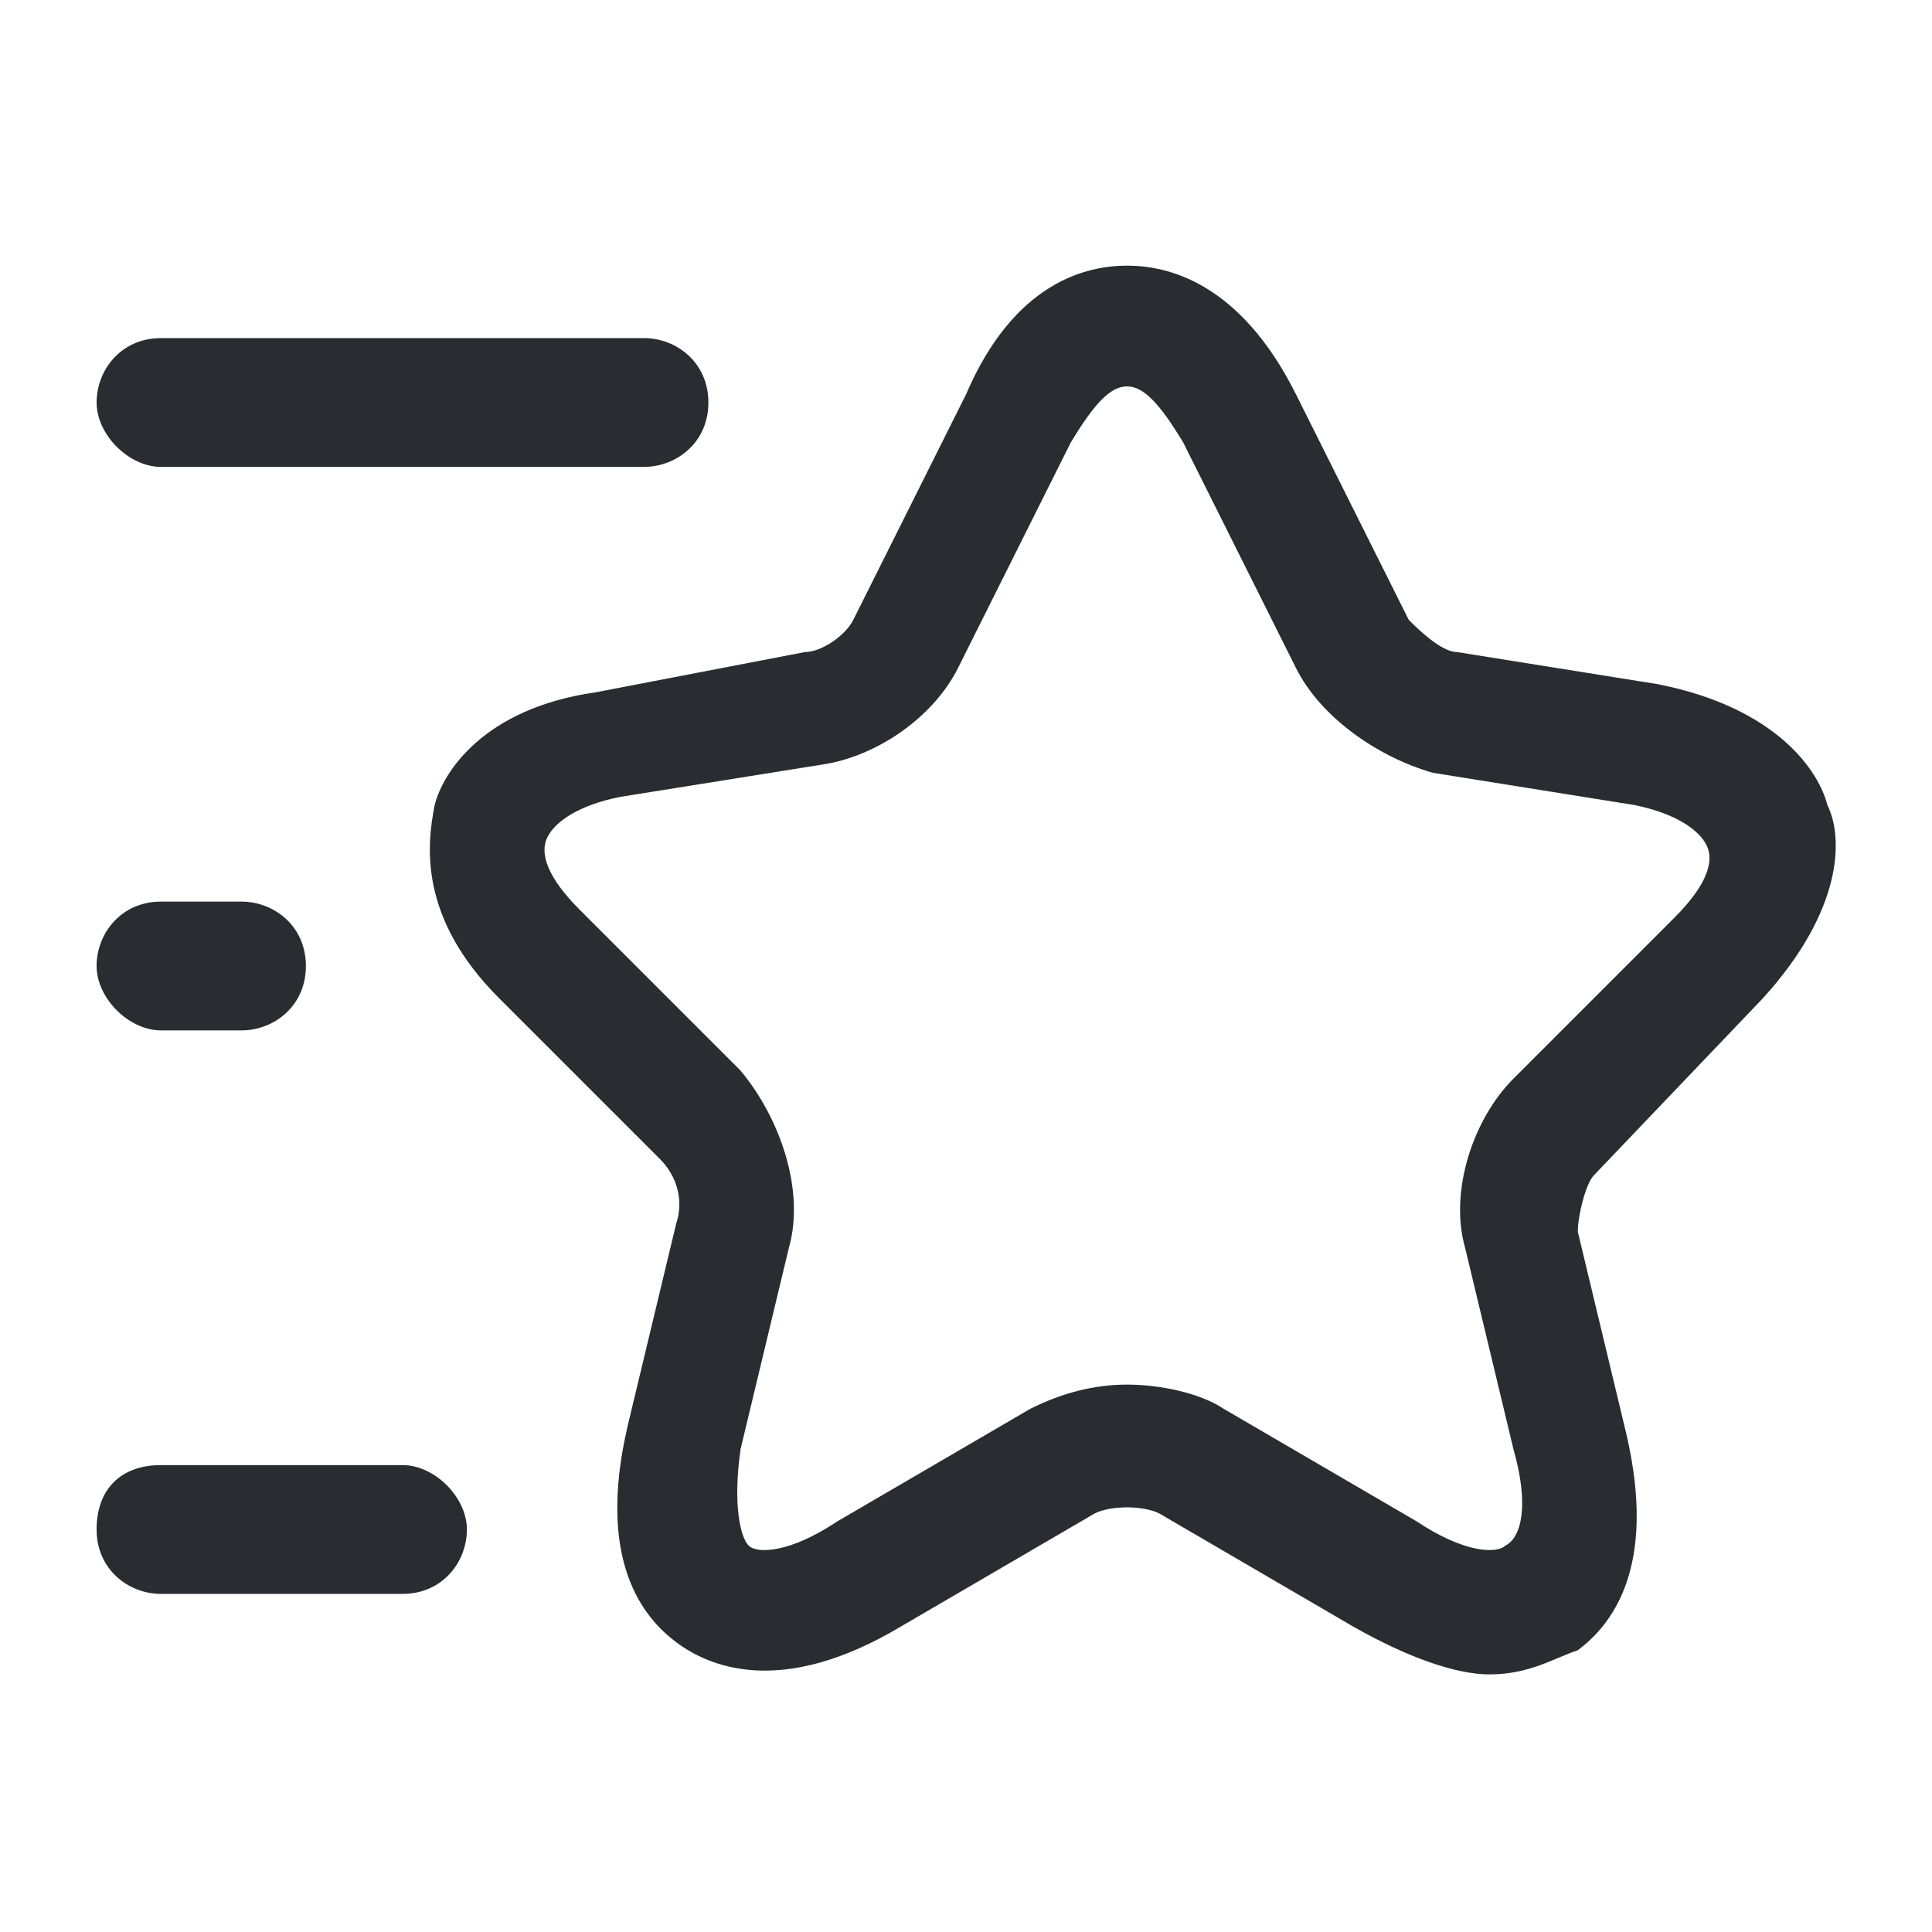 <?xml version="1.0" encoding="utf-8"?>
<!-- Generator: Adobe Illustrator 25.3.1, SVG Export Plug-In . SVG Version: 6.00 Build 0)  -->
<svg version="1.1" id="Layer_1" xmlns="http://www.w3.org/2000/svg" xmlns:xlink="http://www.w3.org/1999/xlink" x="0px" y="0px"
	 viewBox="0 0 24 24" style="enable-background:new 0 0 24 24;" xml:space="preserve">
<style type="text/css">
	.st0{fill:#292D32;}
</style>
<path class="st0" d="M21.9,12.4c1-1.1,1-2,0.8-2.4c-0.1-0.4-0.6-1.2-2.1-1.5l-2.5-0.4c-0.2,0-0.5-0.3-0.6-0.4l-1.4-2.8c0,0,0,0,0,0
	c-0.7-1.4-1.6-1.6-2.1-1.6c0,0,0,0,0,0c-0.5,0-1.4,0.2-2,1.6l-1.4,2.8c-0.1,0.2-0.4,0.4-0.6,0.4L7.4,8.6C6,8.8,5.5,9.6,5.4,10
	c-0.1,0.5-0.2,1.4,0.8,2.4l2,2c0.2,0.2,0.3,0.5,0.2,0.8l-0.6,2.5c-0.4,1.7,0.2,2.4,0.6,2.7c0.4,0.3,1.3,0.7,2.8-0.2l2.4-1.4
	c0.2-0.1,0.6-0.1,0.8,0l2.4,1.4c0.7,0.4,1.3,0.6,1.7,0.6c0.5,0,0.8-0.2,1.1-0.3c0.4-0.3,1-1,0.6-2.7l-0.6-2.5c0-0.2,0.1-0.6,0.2-0.7
	L21.9,12.4z M18.8,13.4c-0.5,0.5-0.8,1.4-0.6,2.1l0.6,2.5c0.2,0.7,0.1,1.1-0.1,1.2c-0.1,0.1-0.5,0.1-1.1-0.3l-2.4-1.4
	c-0.3-0.2-0.8-0.3-1.2-0.3c-0.4,0-0.8,0.1-1.2,0.3l-2.4,1.4c-0.6,0.4-1,0.4-1.1,0.3c-0.1-0.1-0.2-0.5-0.1-1.2l0.6-2.5
	c0.2-0.7-0.1-1.6-0.6-2.2l-2-2c-0.4-0.4-0.5-0.7-0.4-0.9c0.1-0.2,0.4-0.4,0.9-0.5l2.5-0.4c0.7-0.1,1.4-0.6,1.7-1.2l1.4-2.8
	C13.6,5,13.8,4.8,14,4.8c0,0,0,0,0,0c0.2,0,0.4,0.2,0.7,0.7l1.4,2.8c0.3,0.6,1,1.1,1.7,1.3l2.5,0.4c0.5,0.1,0.8,0.3,0.9,0.5
	c0.1,0.2,0,0.5-0.4,0.9L18.8,13.4z M1.2,5c0-0.4,0.3-0.8,0.8-0.8h6c0.4,0,0.8,0.3,0.8,0.8S8.4,5.8,8,5.8H2C1.6,5.8,1.2,5.4,1.2,5z
	 M5.8,19c0,0.4-0.3,0.8-0.8,0.8H2c-0.4,0-0.8-0.3-0.8-0.8s0.3-0.8,0.8-0.8h3C5.4,18.2,5.8,18.6,5.8,19z M1.2,12
	c0-0.4,0.3-0.8,0.8-0.8h1c0.4,0,0.8,0.3,0.8,0.8S3.4,12.8,3,12.8H2C1.6,12.8,1.2,12.4,1.2,12z"/>
</svg>
